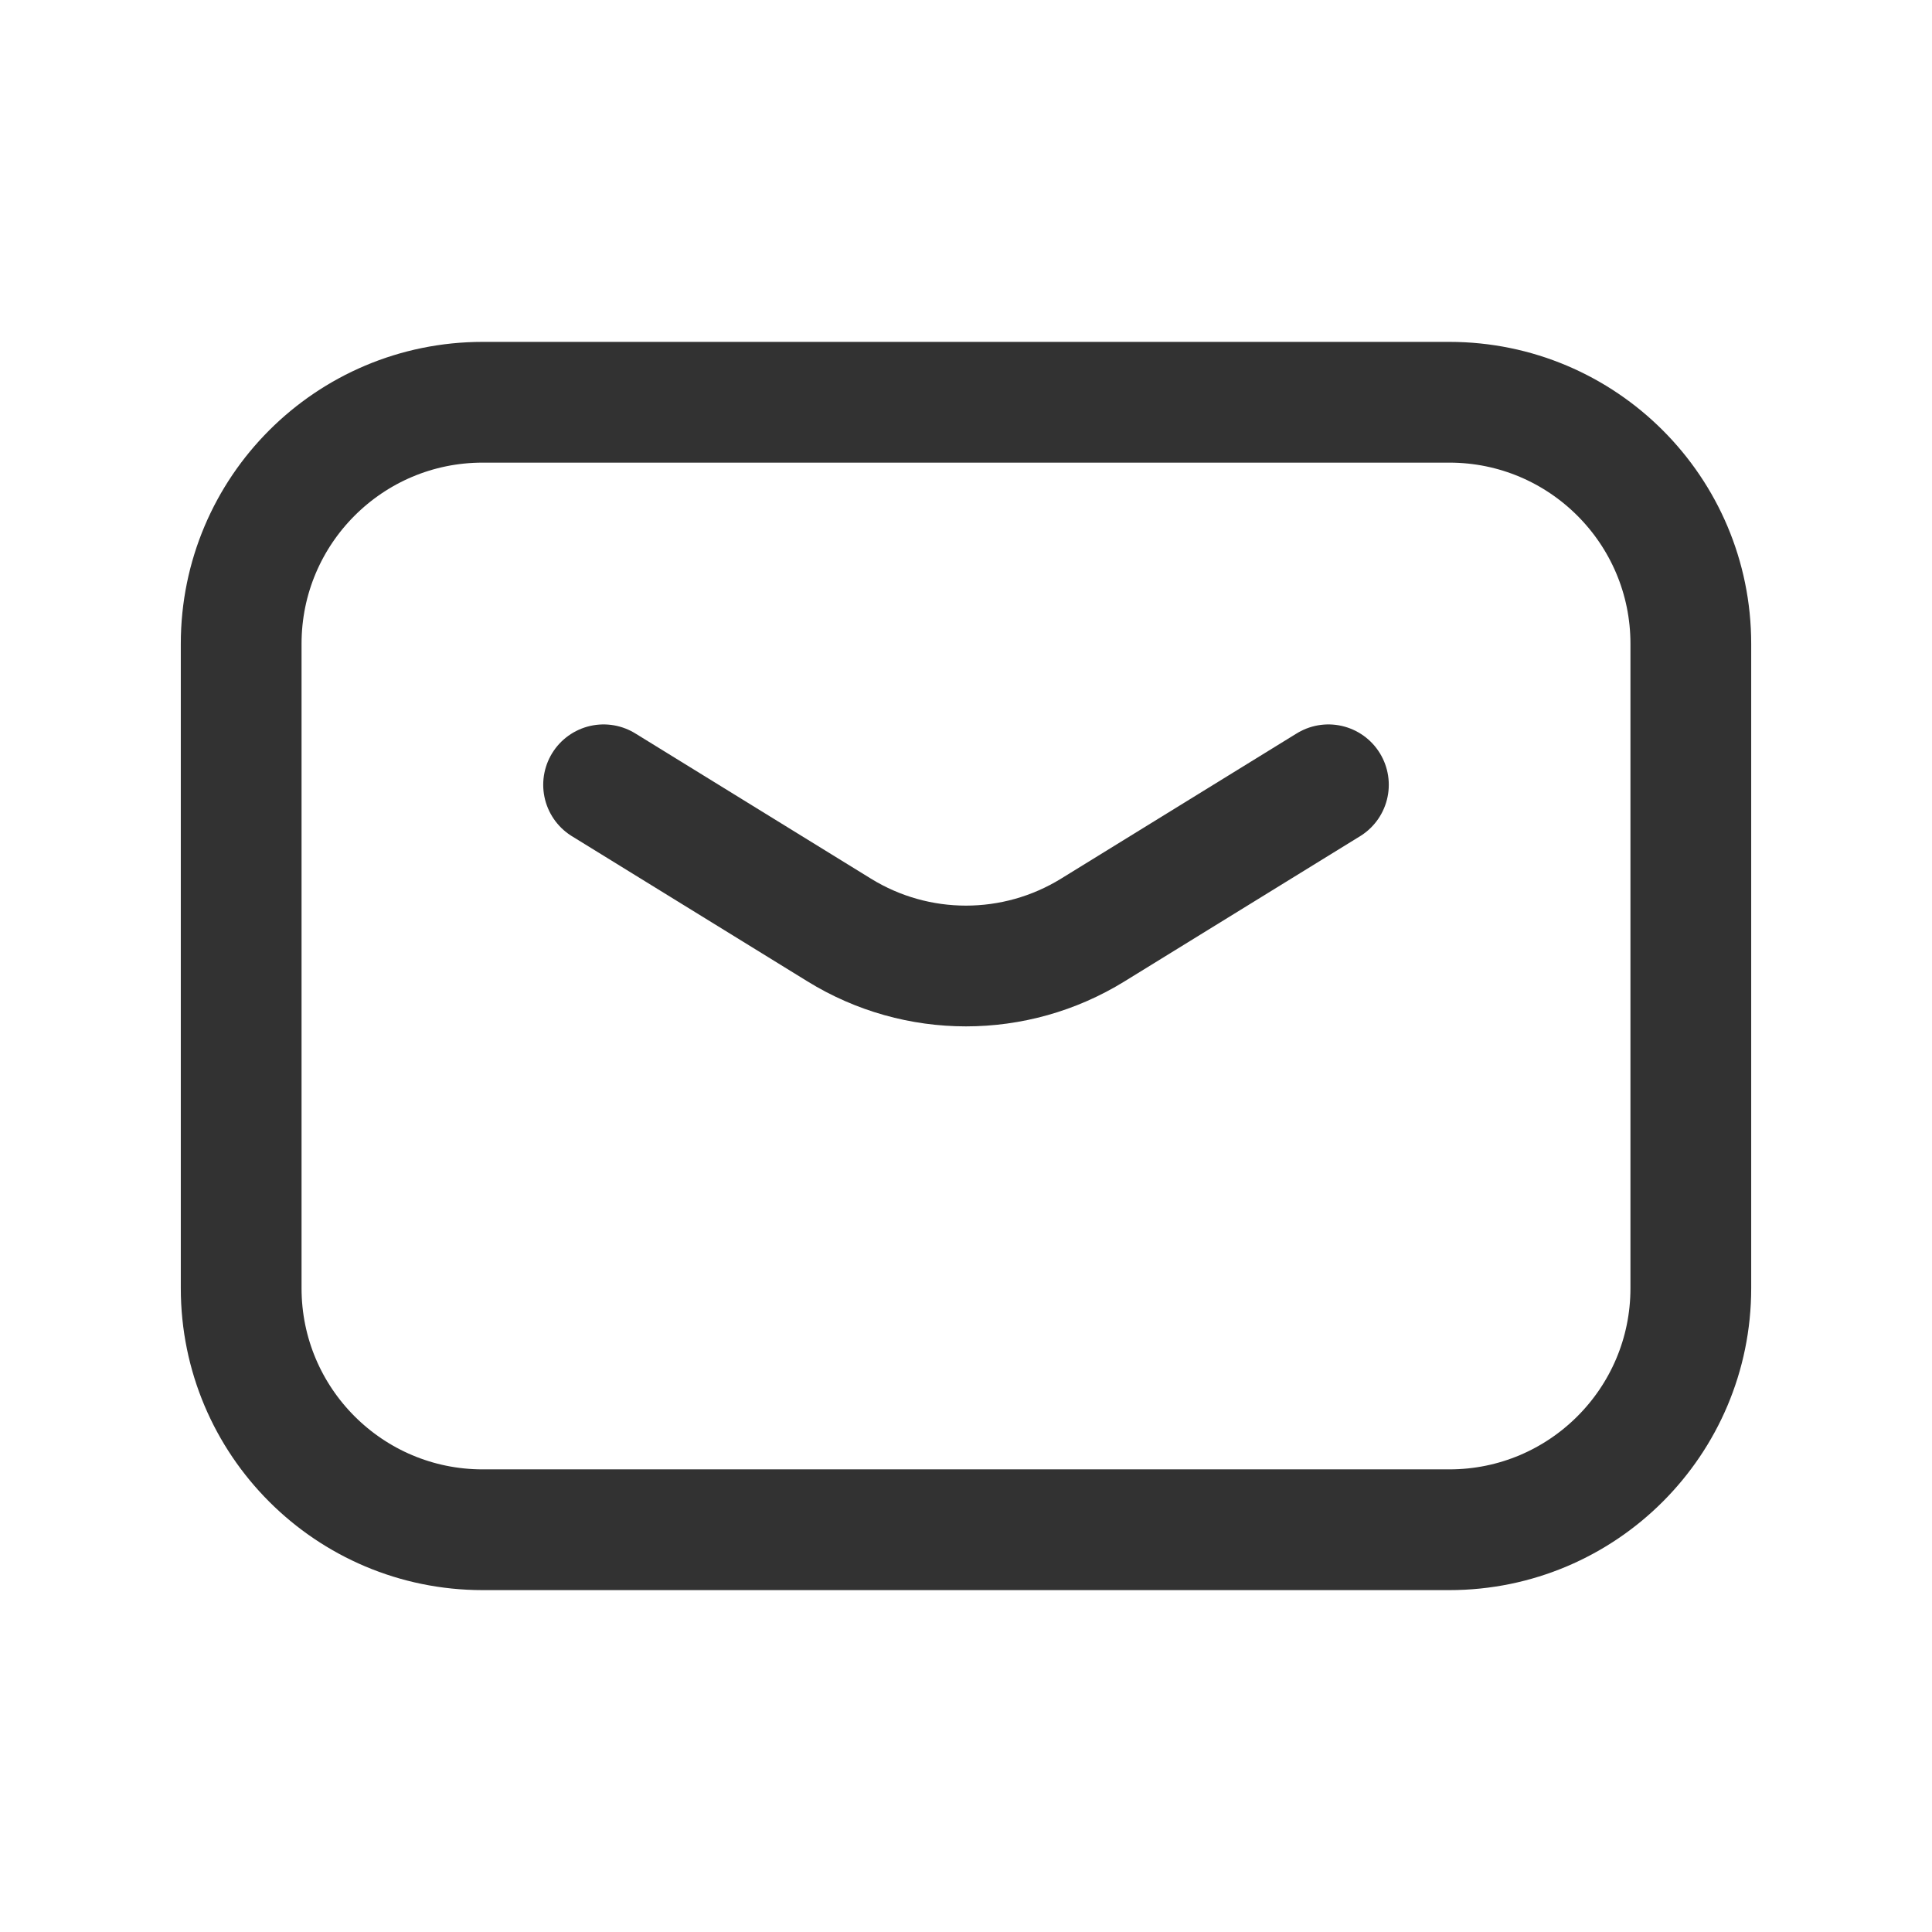 <svg width="24" height="24" viewBox="0 0 24 24" fill="none" xmlns="http://www.w3.org/2000/svg">
<path d="M7.498 9.749L10.425 11.553C11.39 12.149 12.609 12.149 13.575 11.553L16.502 9.749M5.996 19.003H18.004C19.66 19.003 21.004 17.66 21.004 16.003V7.997C21.004 6.34 19.66 4.997 18.004 4.997H5.996C4.339 4.997 2.996 6.34 2.996 7.997V16.003C2.996 17.66 4.339 19.003 5.996 19.003Z" stroke="#323232" stroke-width="1.5" stroke-linecap="round" stroke-linejoin="round"/>
</svg>
